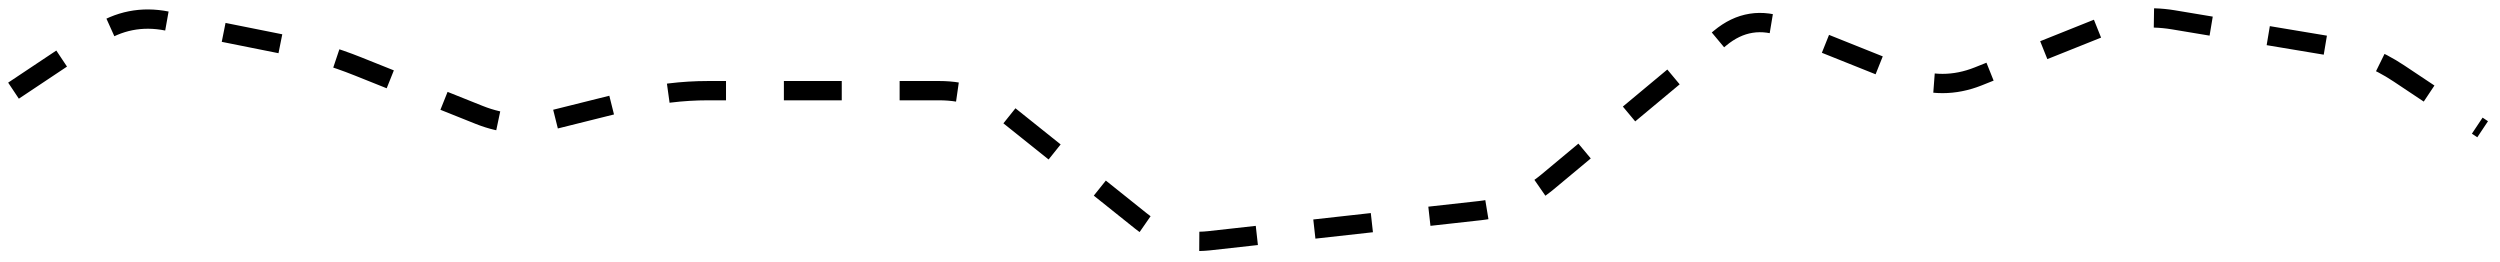 <!DOCTYPE svg PUBLIC "-//W3C//DTD SVG 1.1//EN" "http://www.w3.org/Graphics/SVG/1.1/DTD/svg11.dtd">
<svg xmlns="http://www.w3.org/2000/svg" xmlns:xlink="http://www.w3.org/1999/xlink" width="648px" height="68px" version="1.1" content="&lt;mxfile userAgent=&quot;Mozilla/5.0 (Macintosh; Intel Mac OS X 10_11_5) AppleWebKit/537.36 (KHTML, like Gecko) Chrome/52.0.274.82 Safari/537.36&quot; version=&quot;5.5.3.7&quot; editor=&quot;www.draw.io&quot; type=&quot;device&quot;&gt;&lt;diagram&gt;lVRNr9sgEPw1vvszH8c2TfMuT6qUwztTQ2wrttfCuEn66wNh1x+kNEoOEQzD7HhYCJJdcz1I1pWfwEUdxCG/BsmPII63Wab/DXCzQBSuLVDIiiM0AcfqryAeokPFRb8gKoBaVd0SzKFtRa4WGJMSLkvaCepl1Y4VVHECjjmrn9GviqvSousQ7Rn8Q1RFSZUzXPjN8nMhYWixXBAnp8fPLjeMpJDfl4zDZQYle52qBNDCZtRcd6I2yVJqdt9Pz+poW4oWrf1/w8Zu+MPqAb8cfakbRSFa/s0kqmcttBr8zllfCiMQ6UmpmhqHvZJwHvPKNGLFBH8Ke/L3gNDcQUAjlLxpCjZSijlhG6Ub7KvLdCgUfTk7D8IYtkExCo+1fkGlLfgKZREWIoUeBpkL3DQP1NFZbRyh2BFSTBZCPQnpiJn5bqJ1htD7/a6dYLa2jM9WRA1HtsIXfEefPsPHHy+uk5+Xv32Pn7jngw+Mj58mDj99wXf8vMoz8/SLl/+m/oo6+N/npQe2YWg2uzsT9LjrNJ3eFEufnu1kfwc=&lt;/diagram&gt;&lt;/mxfile&gt;"><defs/><g transform="translate(0.5,0.5)"><path d="M 3 23 L 24.68 8.55 Q 33 3 42.81 4.96 L 73.19 11.04 Q 83 13 92.28 16.71 L 123.72 29.29 Q 133 33 142.7 30.57 L 163.3 25.43 Q 173 23 183 23 L 243 23 Q 253 23 260.81 29.25 L 295.19 56.75 Q 303 63 312.94 61.9 L 383.06 54.1 Q 393 53 400.68 46.6 L 445.32 9.4 Q 453 3 462.28 6.71 L 493.72 19.29 Q 503 23 512.28 19.29 L 543.72 6.71 Q 553 3 562.86 4.64 L 603.14 11.36 Q 613 13 621.32 18.55 L 643 33" fill="none" stroke="#000000" stroke-width="5" stroke-miterlimit="10" stroke-dasharray="15 15" pointer-events="none"/></g></svg>